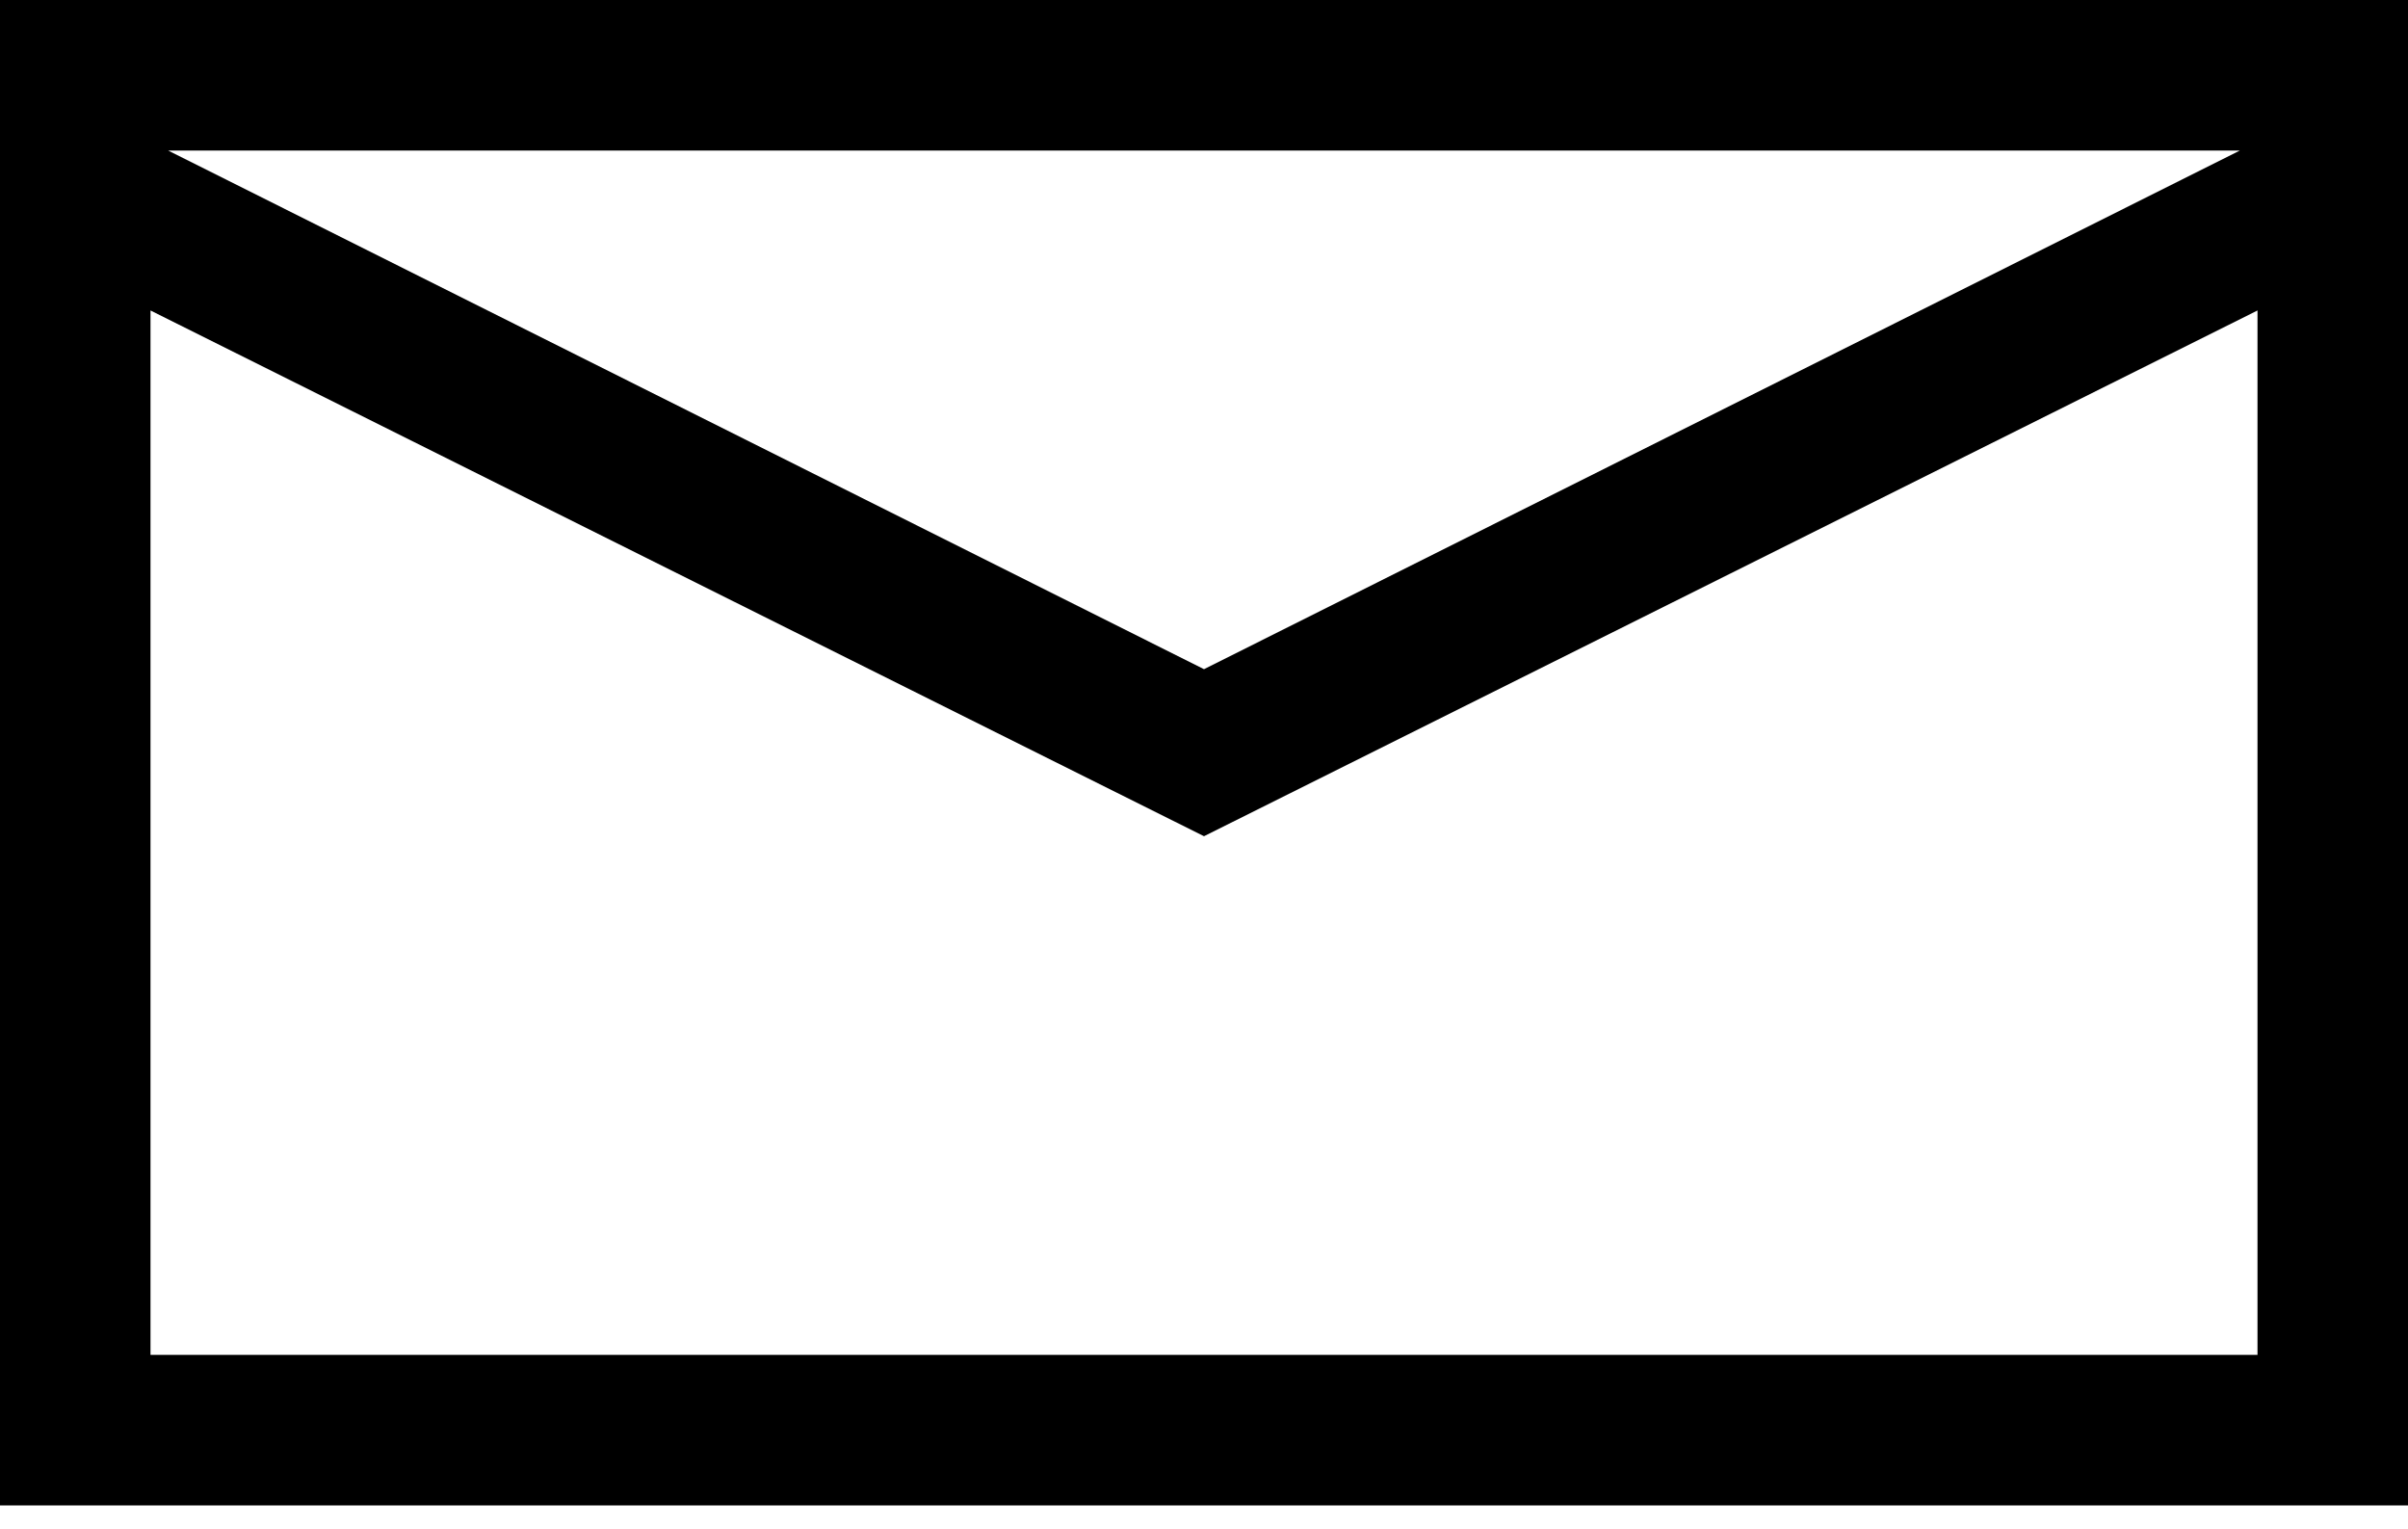 <svg width="52" height="33" viewBox="0 0 52 33" fill="none" xmlns="http://www.w3.org/2000/svg">
<path d="M52 0V32.5H0V0H52ZM3.631 3.25L26 14.447L48.369 3.25H3.631ZM48.75 29.25V6.703L26 18.053L3.25 6.703V29.25H48.75Z" fill="black"/>
</svg>

